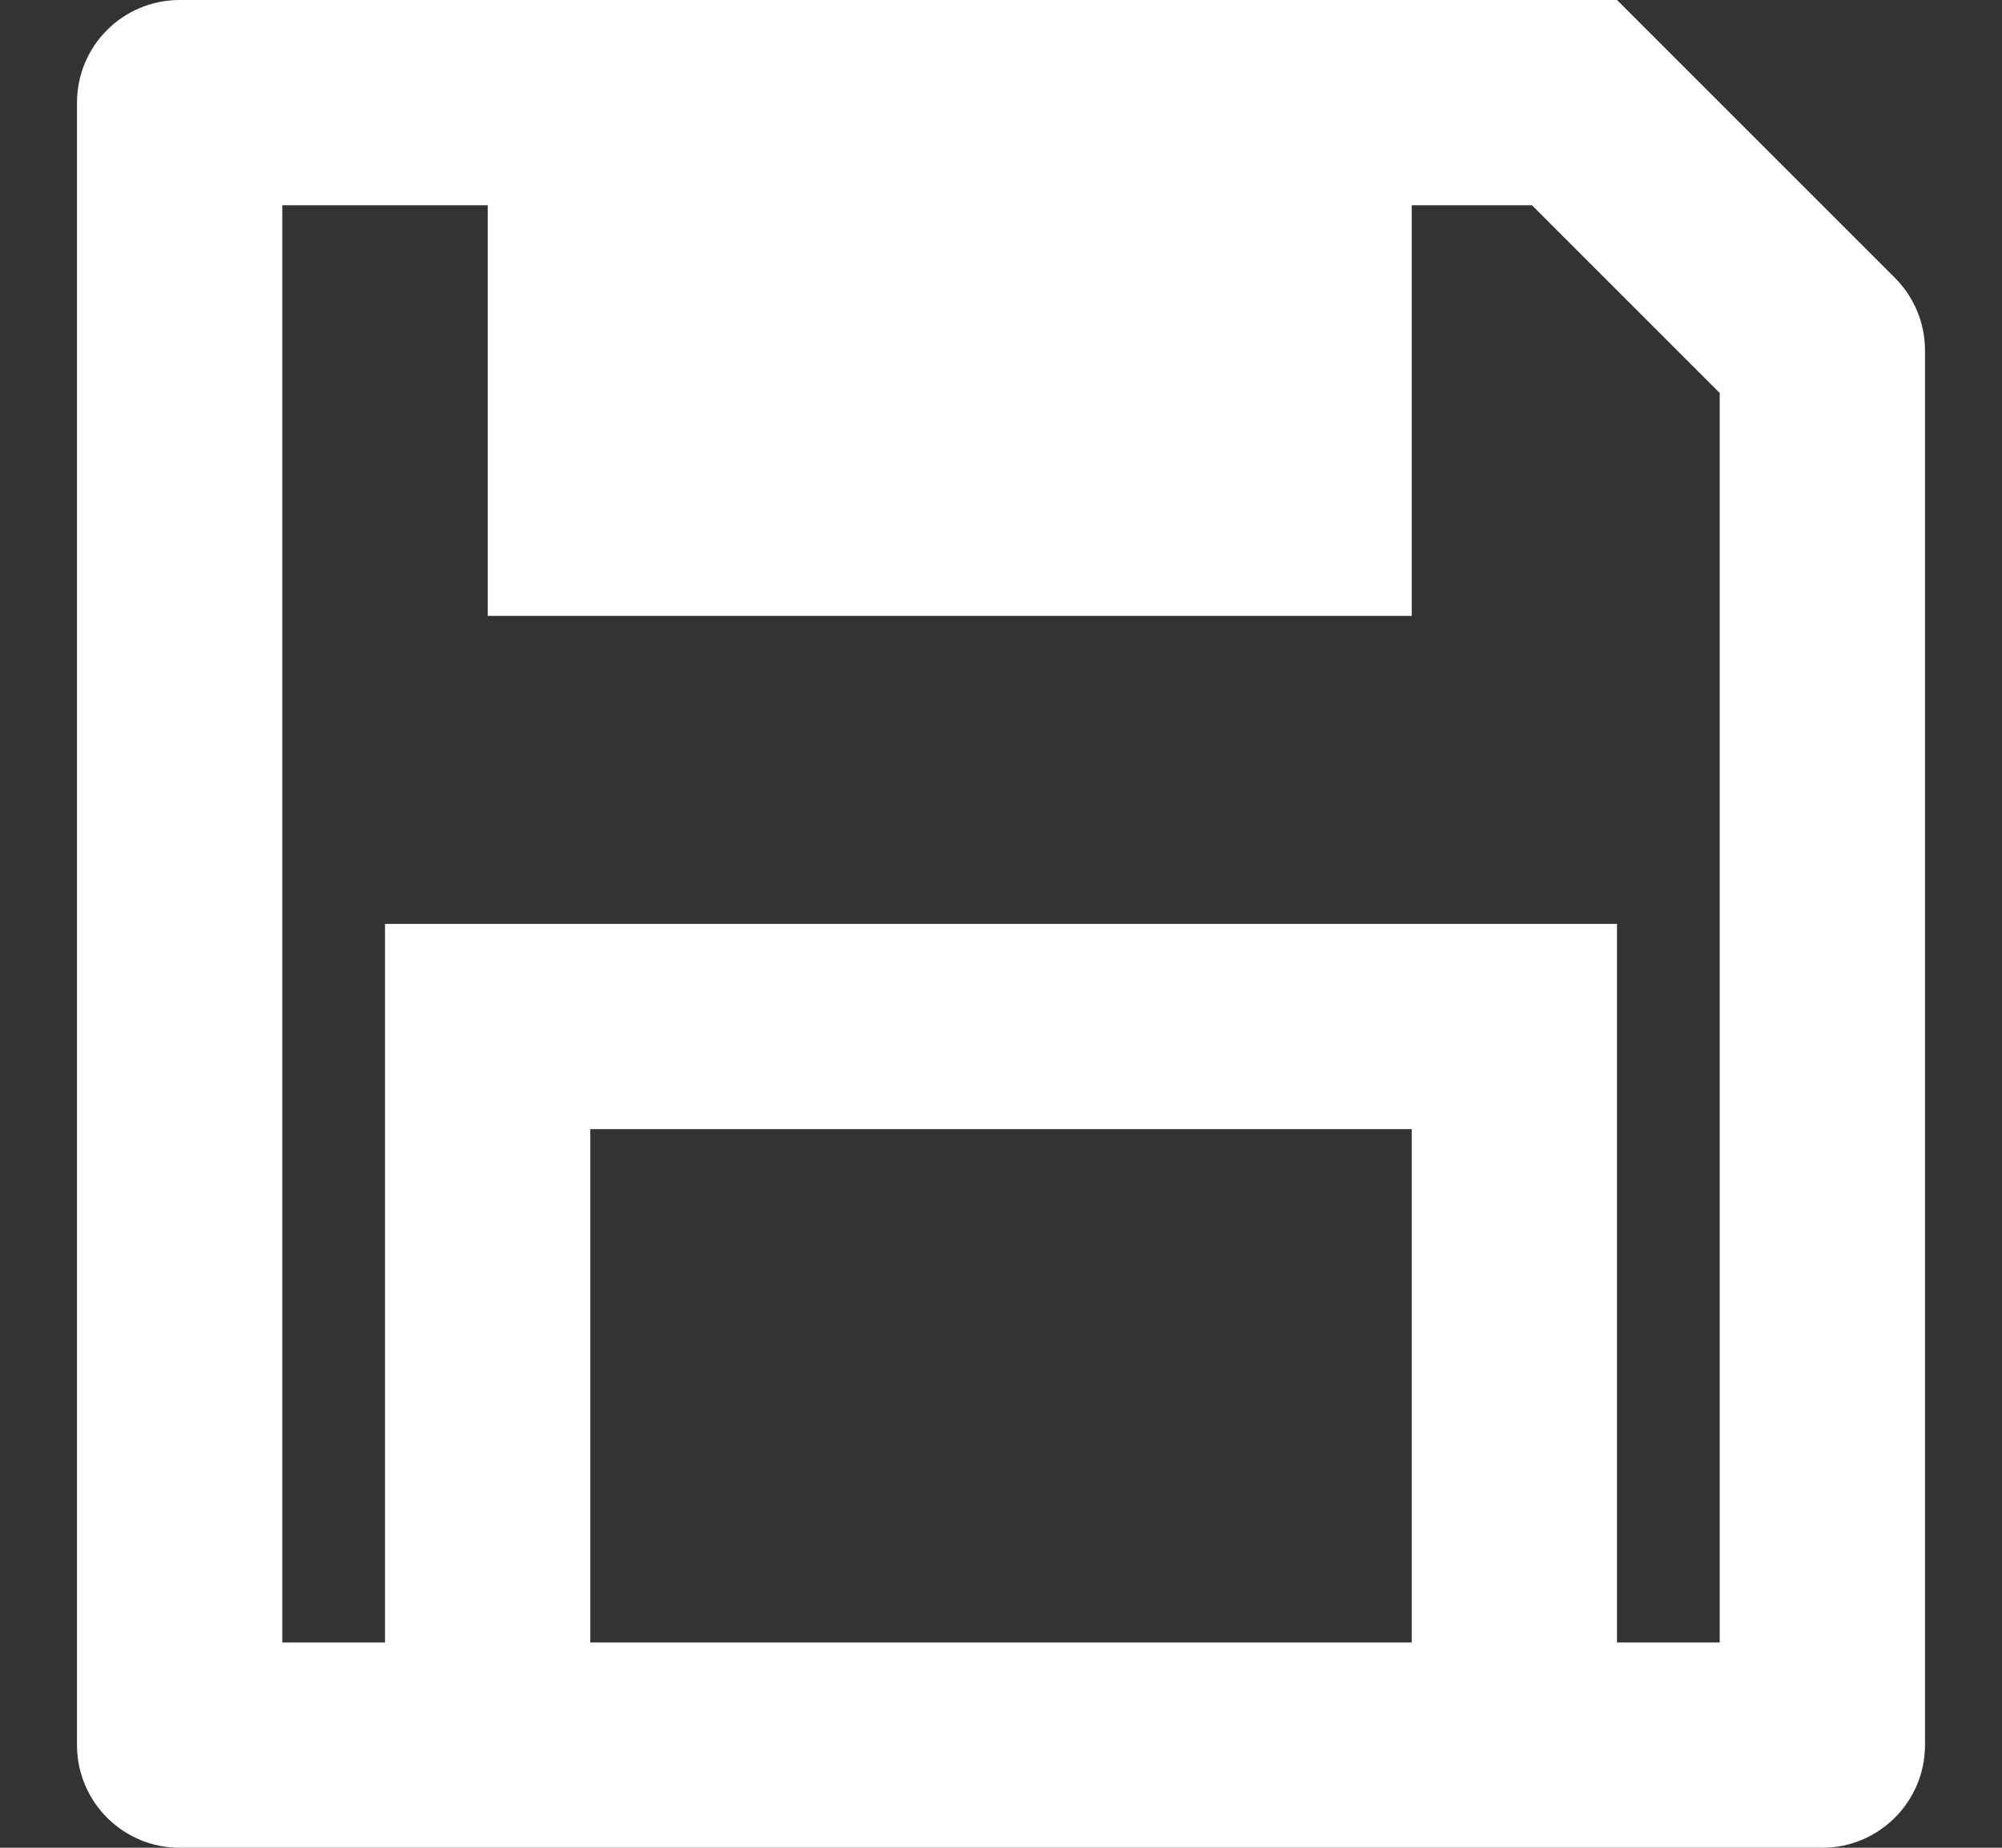 <svg width="13" height="12" viewBox="0 0 13 12" fill="none" xmlns="http://www.w3.org/2000/svg">
<rect x="0" y="0" width="13" height="12" fill="#333333" stroke="none"/>
<path d="M10.5 10.667H11.167V2.552L9.948 1.333H9.167V4H3.167V1.333H1.833V10.667H2.5V6H10.5V10.667ZM1.167 0H10.5L12.305 1.805C12.43 1.93 12.5 2.099 12.5 2.276V11.333C12.5 11.701 12.201 12 11.833 12H1.167C0.798 12 0.5 11.701 0.5 11.333V0.667C0.5 0.298 0.798 0 1.167 0ZM3.833 7.333V10.667H9.167V7.333H3.833Z" fill="white"/>
</svg>
